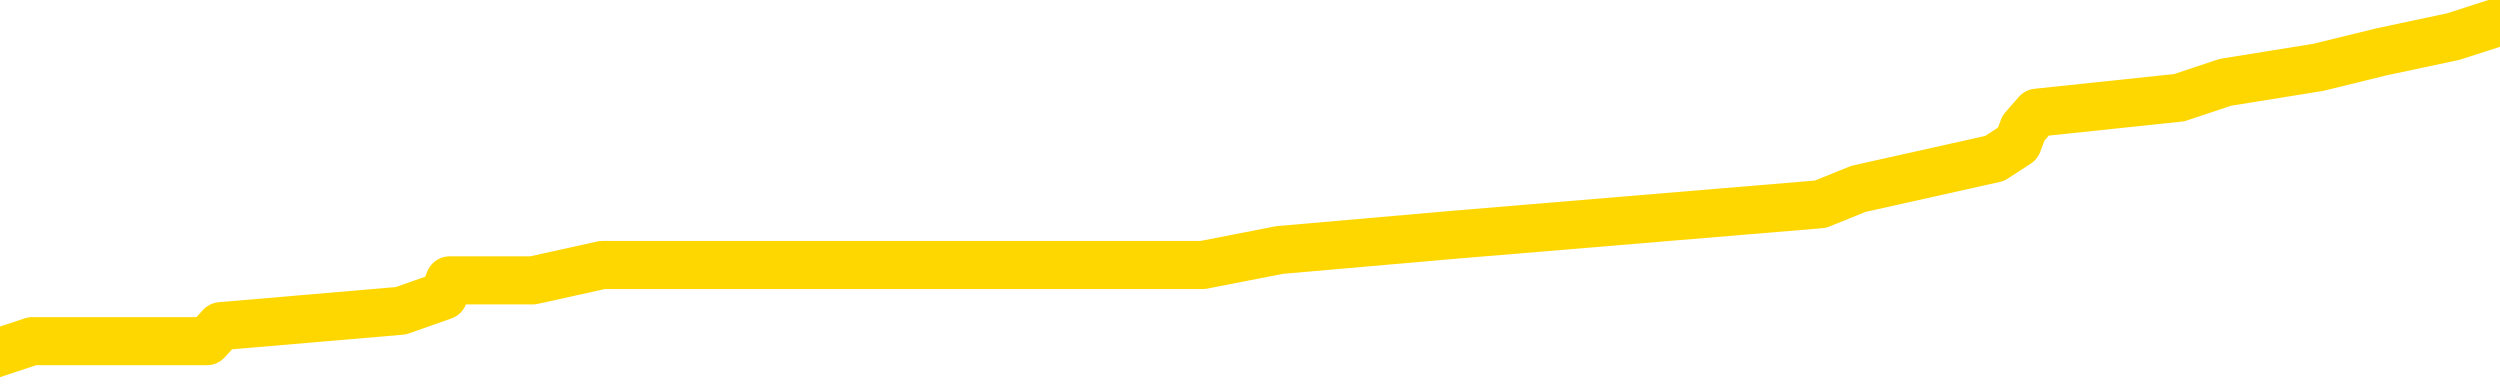 <svg xmlns="http://www.w3.org/2000/svg" version="1.1" viewBox="0 0 6500 1000">
	<path fill="none" stroke="gold" stroke-width="125" stroke-linecap="round" stroke-linejoin="round" d="M0 35699  L-211412 35699 L-211228 35660 L-210738 35580 L-210444 35541 L-210133 35462 L-209898 35422 L-209845 35343 L-209786 35264 L-209632 35224 L-209592 35145 L-209459 35105 L-209167 35066 L-208626 35066 L-208016 35026 L-207968 35026 L-207328 34986 L-207295 34986 L-206769 34986 L-206636 34947 L-206246 34868 L-205918 34788 L-205801 34709 L-205590 34630 L-204873 34630 L-204303 34590 L-204196 34590 L-204021 34551 L-203800 34472 L-203398 34432 L-203372 34353 L-202445 34274 L-202357 34194 L-202275 34115 L-202205 34036 L-201907 33996 L-201755 33917 L-199865 33957 L-199764 33957 L-199502 33957 L-199208 33996 L-199067 33917 L-198818 33917 L-198783 33878 L-198624 33838 L-198161 33759 L-197908 33719 L-197696 33640 L-197444 33600 L-197095 33561 L-196168 33481 L-196074 33402 L-195663 33363 L-194493 33283 L-193304 33244 L-193211 33165 L-193184 33085 L-192918 33006 L-192619 32927 L-192490 32848 L-192453 32769 L-191638 32769 L-191254 32808 L-190194 32848 L-190132 32848 L-189867 33640 L-189396 34392 L-189204 35145 L-188940 35897 L-188603 35858 L-188468 35818 L-188012 35779 L-187269 35739 L-187251 35699 L-187086 35620 L-187018 35620 L-186502 35580 L-185473 35580 L-185277 35541 L-184788 35501 L-184426 35462 L-184018 35462 L-183632 35501 L-181928 35501 L-181830 35501 L-181759 35501 L-181697 35501 L-181513 35462 L-181176 35462 L-180536 35422 L-180459 35382 L-180398 35382 L-180211 35343 L-180132 35343 L-179954 35303 L-179935 35264 L-179705 35264 L-179317 35224 L-178429 35224 L-178389 35184 L-178301 35145 L-178274 35066 L-177266 35026 L-177116 34947 L-177092 34907 L-176959 34868 L-176919 34828 L-175661 34788 L-175603 34788 L-175063 34749 L-175011 34749 L-174964 34749 L-174569 34709 L-174429 34670 L-174230 34630 L-174083 34630 L-173918 34630 L-173642 34670 L-173283 34670 L-172730 34630 L-172085 34590 L-171827 34511 L-171673 34472 L-171272 34432 L-171232 34392 L-171111 34353 L-171049 34392 L-171035 34392 L-170942 34392 L-170649 34353 L-170497 34194 L-170167 34115 L-170089 34036 L-170013 33996 L-169787 33878 L-169720 33798 L-169492 33719 L-169440 33640 L-169275 33600 L-168269 33561 L-168086 33521 L-167535 33481 L-167142 33402 L-166745 33363 L-165894 33283 L-165816 33244 L-165237 33204 L-164796 33204 L-164555 33165 L-164398 33165 L-163997 33085 L-163976 33085 L-163531 33046 L-163126 33006 L-162990 32927 L-162815 32848 L-162679 32769 L-162428 32689 L-161428 32650 L-161346 32610 L-161211 32571 L-161172 32531 L-160282 32491 L-160067 32452 L-159623 32412 L-159506 32373 L-159449 32333 L-158773 32333 L-158673 32293 L-158644 32293 L-157302 32254 L-156896 32214 L-156857 32175 L-155928 32135 L-155830 32095 L-155697 32056 L-155293 32016 L-155267 31977 L-155174 31937 L-154958 31897 L-154547 31818 L-153393 31739 L-153101 31660 L-153073 31580 L-152464 31541 L-152214 31462 L-152195 31422 L-151265 31382 L-151214 31303 L-151092 31264 L-151074 31184 L-150918 31145 L-150743 31066 L-150606 31026 L-150550 30986 L-150442 30947 L-150357 30907 L-150123 30868 L-150048 30828 L-149740 30788 L-149622 30749 L-149452 30709 L-149361 30670 L-149259 30670 L-149235 30630 L-149158 30630 L-149060 30551 L-148693 30511 L-148589 30472 L-148085 30432 L-147634 30392 L-147595 30353 L-147571 30313 L-147531 30274 L-147402 30234 L-147301 30194 L-146859 30155 L-146577 30115 L-145985 30076 L-145854 30036 L-145580 29957 L-145427 29917 L-145274 29878 L-145189 29798 L-145111 29759 L-144925 29719 L-144875 29719 L-144847 29680 L-144768 29640 L-144744 29600 L-144461 29521 L-143857 29442 L-142862 29402 L-142564 29363 L-141830 29323 L-141586 29283 L-141496 29244 L-140918 29204 L-140220 29165 L-139468 29125 L-139149 29085 L-138766 29006 L-138689 28967 L-138055 28927 L-137869 28887 L-137782 28887 L-137652 28887 L-137339 28848 L-137290 28808 L-137148 28769 L-137126 28729 L-136158 28689 L-135613 28650 L-135135 28650 L-135074 28650 L-134750 28650 L-134729 28610 L-134666 28610 L-134456 28571 L-134379 28531 L-134325 28491 L-134302 28452 L-134263 28412 L-134247 28373 L-133490 28333 L-133473 28293 L-132674 28254 L-132522 28214 L-131616 28175 L-131110 28135 L-130881 28056 L-130839 28056 L-130724 28016 L-130548 27977 L-129793 28016 L-129659 27977 L-129495 27937 L-129176 27897 L-129000 27818 L-127978 27739 L-127955 27660 L-127704 27620 L-127491 27541 L-126857 27501 L-126619 27422 L-126586 27343 L-126408 27264 L-126328 27184 L-126238 27145 L-126174 27066 L-125733 26986 L-125710 26947 L-125169 26907 L-124913 26868 L-124418 26828 L-123541 26788 L-123504 26749 L-123452 26709 L-123411 26670 L-123293 26630 L-123017 26590 L-122810 26511 L-122613 26432 L-122590 26353 L-122539 26274 L-122500 26234 L-122422 26194 L-121825 26115 L-121764 26076 L-121661 26036 L-121507 25996 L-120875 25957 L-120194 25917 L-119891 25838 L-119545 25798 L-119347 25759 L-119299 25680 L-118978 25640 L-118351 25600 L-118204 25561 L-118168 25521 L-118110 25481 L-118033 25402 L-117792 25402 L-117704 25363 L-117610 25323 L-117316 25283 L-117182 25244 L-117121 25204 L-117085 25125 L-116812 25125 L-115806 25085 L-115631 25046 L-115580 25046 L-115287 25006 L-115095 24927 L-114762 24887 L-114255 24848 L-113693 24769 L-113678 24689 L-113662 24650 L-113561 24571 L-113447 24491 L-113408 24412 L-113370 24373 L-113304 24373 L-113276 24333 L-113137 24373 L-112844 24373 L-112794 24373 L-112689 24373 L-112425 24333 L-111960 24293 L-111815 24293 L-111761 24214 L-111704 24175 L-111513 24135 L-111147 24095 L-110933 24095 L-110738 24095 L-110680 24095 L-110621 24016 L-110467 23977 L-110198 23937 L-109768 24135 L-109752 24135 L-109676 24095 L-109611 24056 L-109482 23779 L-109458 23739 L-109174 23699 L-109126 23660 L-109072 23620 L-108609 23580 L-108571 23580 L-108530 23541 L-108340 23501 L-107859 23462 L-107372 23422 L-107356 23382 L-107318 23343 L-107061 23303 L-106984 23224 L-106754 23184 L-106738 23105 L-106444 23026 L-106001 22986 L-105554 22947 L-105050 22907 L-104896 22868 L-104609 22828 L-104569 22749 L-104238 22709 L-104016 22670 L-103499 22590 L-103423 22551 L-103176 22472 L-102981 22392 L-102921 22353 L-102145 22313 L-102071 22313 L-101840 22274 L-101824 22274 L-101762 22234 L-101566 22194 L-101102 22194 L-101079 22155 L-100949 22155 L-99648 22155 L-99632 22155 L-99554 22115 L-99461 22115 L-99244 22115 L-99091 22076 L-98913 22115 L-98859 22155 L-98572 22194 L-98532 22194 L-98163 22194 L-97723 22194 L-97540 22194 L-97219 22155 L-96923 22155 L-96477 22076 L-96406 22036 L-95943 21957 L-95505 21917 L-95323 21878 L-93869 21798 L-93737 21759 L-93280 21680 L-93054 21640 L-92668 21561 L-92151 21481 L-91197 21402 L-90403 21323 L-89728 21283 L-89303 21204 L-88992 21165 L-88762 21046 L-88079 20927 L-88065 20808 L-87856 20650 L-87834 20610 L-87659 20531 L-86709 20491 L-86441 20412 L-85626 20373 L-85315 20293 L-85278 20254 L-85220 20175 L-84604 20135 L-83966 20056 L-82340 20016 L-81666 19977 L-81024 19977 L-80946 19977 L-80890 19977 L-80854 19977 L-80826 19937 L-80714 19858 L-80696 19818 L-80673 19779 L-80520 19739 L-80466 19660 L-80388 19620 L-80269 19580 L-80171 19541 L-80054 19501 L-79785 19422 L-79515 19382 L-79497 19303 L-79298 19264 L-79151 19184 L-78924 19145 L-78790 19105 L-78481 19066 L-78421 19026 L-78068 18947 L-77719 18907 L-77618 18868 L-77554 18788 L-77494 18749 L-77110 18670 L-76729 18630 L-76625 18590 L-76364 18551 L-76093 18472 L-75934 18432 L-75902 18392 L-75840 18353 L-75698 18313 L-75514 18274 L-75470 18234 L-75182 18234 L-75166 18194 L-74932 18194 L-74872 18155 L-74833 18155 L-74253 18115 L-74120 18076 L-74096 17917 L-74078 17640 L-74061 17323 L-74044 17006 L-74020 16689 L-74004 16452 L-73983 16175 L-73966 15897 L-73943 15739 L-73926 15580 L-73905 15462 L-73888 15382 L-73839 15264 L-73767 15145 L-73732 14947 L-73708 14788 L-73673 14630 L-73631 14472 L-73594 14392 L-73578 14234 L-73554 14115 L-73517 14036 L-73500 13917 L-73477 13838 L-73459 13759 L-73441 13680 L-73425 13600 L-73396 13481 L-73370 13363 L-73324 13323 L-73308 13244 L-73266 13204 L-73218 13125 L-73147 13046 L-73132 12967 L-73116 12887 L-73054 12848 L-73014 12808 L-72975 12769 L-72809 12729 L-72744 12689 L-72728 12650 L-72684 12571 L-72625 12531 L-72413 12491 L-72379 12452 L-72337 12412 L-72259 12373 L-71722 12333 L-71643 12293 L-71539 12214 L-71451 12175 L-71274 12135 L-70924 12095 L-70768 12056 L-70330 12016 L-70173 11977 L-70043 11937 L-69340 11858 L-69138 11818 L-68178 11739 L-67696 11699 L-67596 11699 L-67504 11660 L-67259 11620 L-67186 11580 L-66743 11501 L-66647 11462 L-66632 11422 L-66616 11382 L-66591 11343 L-66125 11303 L-65908 11264 L-65769 11224 L-65475 11184 L-65386 11145 L-65345 11105 L-65315 11066 L-65143 11026 L-65084 10986 L-65008 10947 L-64927 10907 L-64857 10907 L-64548 10868 L-64463 10828 L-64249 10788 L-64214 10749 L-63530 10709 L-63432 10670 L-63227 10630 L-63180 10590 L-62902 10551 L-62839 10511 L-62822 10432 L-62744 10392 L-62436 10313 L-62412 10274 L-62358 10194 L-62335 10155 L-62213 10115 L-62077 10036 L-61833 9996 L-61707 9996 L-61060 9957 L-61044 9957 L-61020 9957 L-60839 9878 L-60763 9838 L-60671 9798 L-60244 9759 L-59828 9719 L-59435 9640 L-59356 9600 L-59337 9561 L-58974 9521 L-58737 9481 L-58509 9442 L-58196 9402 L-58118 9363 L-58038 9283 L-57859 9204 L-57844 9165 L-57578 9085 L-57498 9046 L-57268 9006 L-57042 8967 L-56726 8967 L-56551 8927 L-56190 8927 L-55798 8887 L-55729 8808 L-55665 8769 L-55525 8689 L-55473 8650 L-55371 8571 L-54870 8531 L-54672 8491 L-54426 8452 L-54240 8412 L-53941 8373 L-53864 8333 L-53698 8254 L-52814 8214 L-52785 8135 L-52662 8056 L-52084 8016 L-52006 7977 L-51292 7977 L-50981 7977 L-50767 7977 L-50751 7977 L-50364 7977 L-49839 7897 L-49393 7858 L-49063 7818 L-48911 7779 L-48585 7779 L-48406 7739 L-48325 7739 L-48119 7660 L-47943 7620 L-47014 7580 L-46125 7541 L-46086 7501 L-45858 7501 L-45479 7462 L-44691 7422 L-44457 7382 L-44381 7343 L-44023 7303 L-43452 7224 L-43185 7184 L-42798 7145 L-42694 7145 L-42524 7145 L-41906 7145 L-41695 7145 L-41387 7145 L-41334 7105 L-41206 7066 L-41153 7026 L-41034 6986 L-40698 6907 L-39738 6868 L-39607 6788 L-39405 6749 L-38774 6709 L-38463 6670 L-38049 6630 L-38021 6590 L-37876 6551 L-37456 6511 L-36123 6511 L-36077 6472 L-35948 6392 L-35931 6353 L-35353 6274 L-35148 6234 L-35118 6194 L-35077 6155 L-35020 6115 L-34982 6076 L-34904 6036 L-34761 5996 L-34307 5957 L-34188 5917 L-33903 5878 L-33530 5838 L-33434 5798 L-33107 5759 L-32753 5719 L-32583 5680 L-32536 5640 L-32427 5600 L-32338 5561 L-32310 5521 L-32233 5442 L-31930 5402 L-31896 5323 L-31825 5283 L-31457 5244 L-31121 5204 L-31040 5204 L-30821 5165 L-30649 5125 L-30621 5085 L-30124 5046 L-29575 4967 L-28695 4927 L-28596 4848 L-28519 4808 L-28245 4769 L-27997 4689 L-27924 4650 L-27862 4571 L-27743 4531 L-27701 4491 L-27591 4452 L-27514 4373 L-26813 4333 L-26568 4293 L-26528 4254 L-26372 4214 L-25772 4214 L-25545 4214 L-25453 4214 L-24978 4214 L-24381 4135 L-23861 4095 L-23840 4056 L-23695 4016 L-23375 4016 L-22833 4016 L-22601 4016 L-22430 4016 L-21944 3977 L-21716 3937 L-21631 3897 L-21285 3858 L-20959 3858 L-20436 3818 L-20109 3779 L-19508 3739 L-19311 3660 L-19259 3620 L-19218 3580 L-18937 3541 L-18253 3462 L-17942 3422 L-17917 3343 L-17726 3303 L-17504 3264 L-17418 3224 L-16754 3145 L-16730 3105 L-16508 3026 L-16178 2986 L-15826 2907 L-15621 2868 L-15388 2788 L-15131 2749 L-14941 2670 L-14894 2630 L-14667 2590 L-14632 2551 L-14476 2511 L-14261 2472 L-14088 2432 L-13997 2392 L-13719 2353 L-13476 2313 L-13160 2274 L-12734 2274 L-12697 2274 L-12213 2274 L-11980 2274 L-11768 2234 L-11542 2194 L-10992 2194 L-10745 2155 L-9911 2155 L-9855 2115 L-9834 2076 L-9676 2036 L-9214 1996 L-9173 1957 L-8833 1878 L-8700 1838 L-8477 1798 L-7905 1759 L-7433 1719 L-7239 1680 L-7046 1640 L-6856 1600 L-6755 1561 L-6386 1521 L-6340 1481 L-6259 1442 L-4965 1402 L-4917 1363 L-4649 1363 L-4503 1363 L-3953 1363 L-3836 1323 L-3754 1283 L-3395 1244 L-3171 1204 L-2890 1165 L-2561 1085 L-2053 1046 L-1940 1006 L-1861 967 L-1697 927 L-1403 927 L-934 927 L-737 967 L-687 967 L-37 927 L84 887 L538 887 L574 848 L1042 808 L1153 769 L1169 729 L1385 729 L1566 689 L2097 689 L3127 689 L3327 650 L3785 610 L4733 531 L4832 491 L5186 412 L5246 373 L5261 333 L5296 293 L5666 254 L5786 214 L6028 175 L6191 135 L6379 95 L6500 56" />
</svg>
